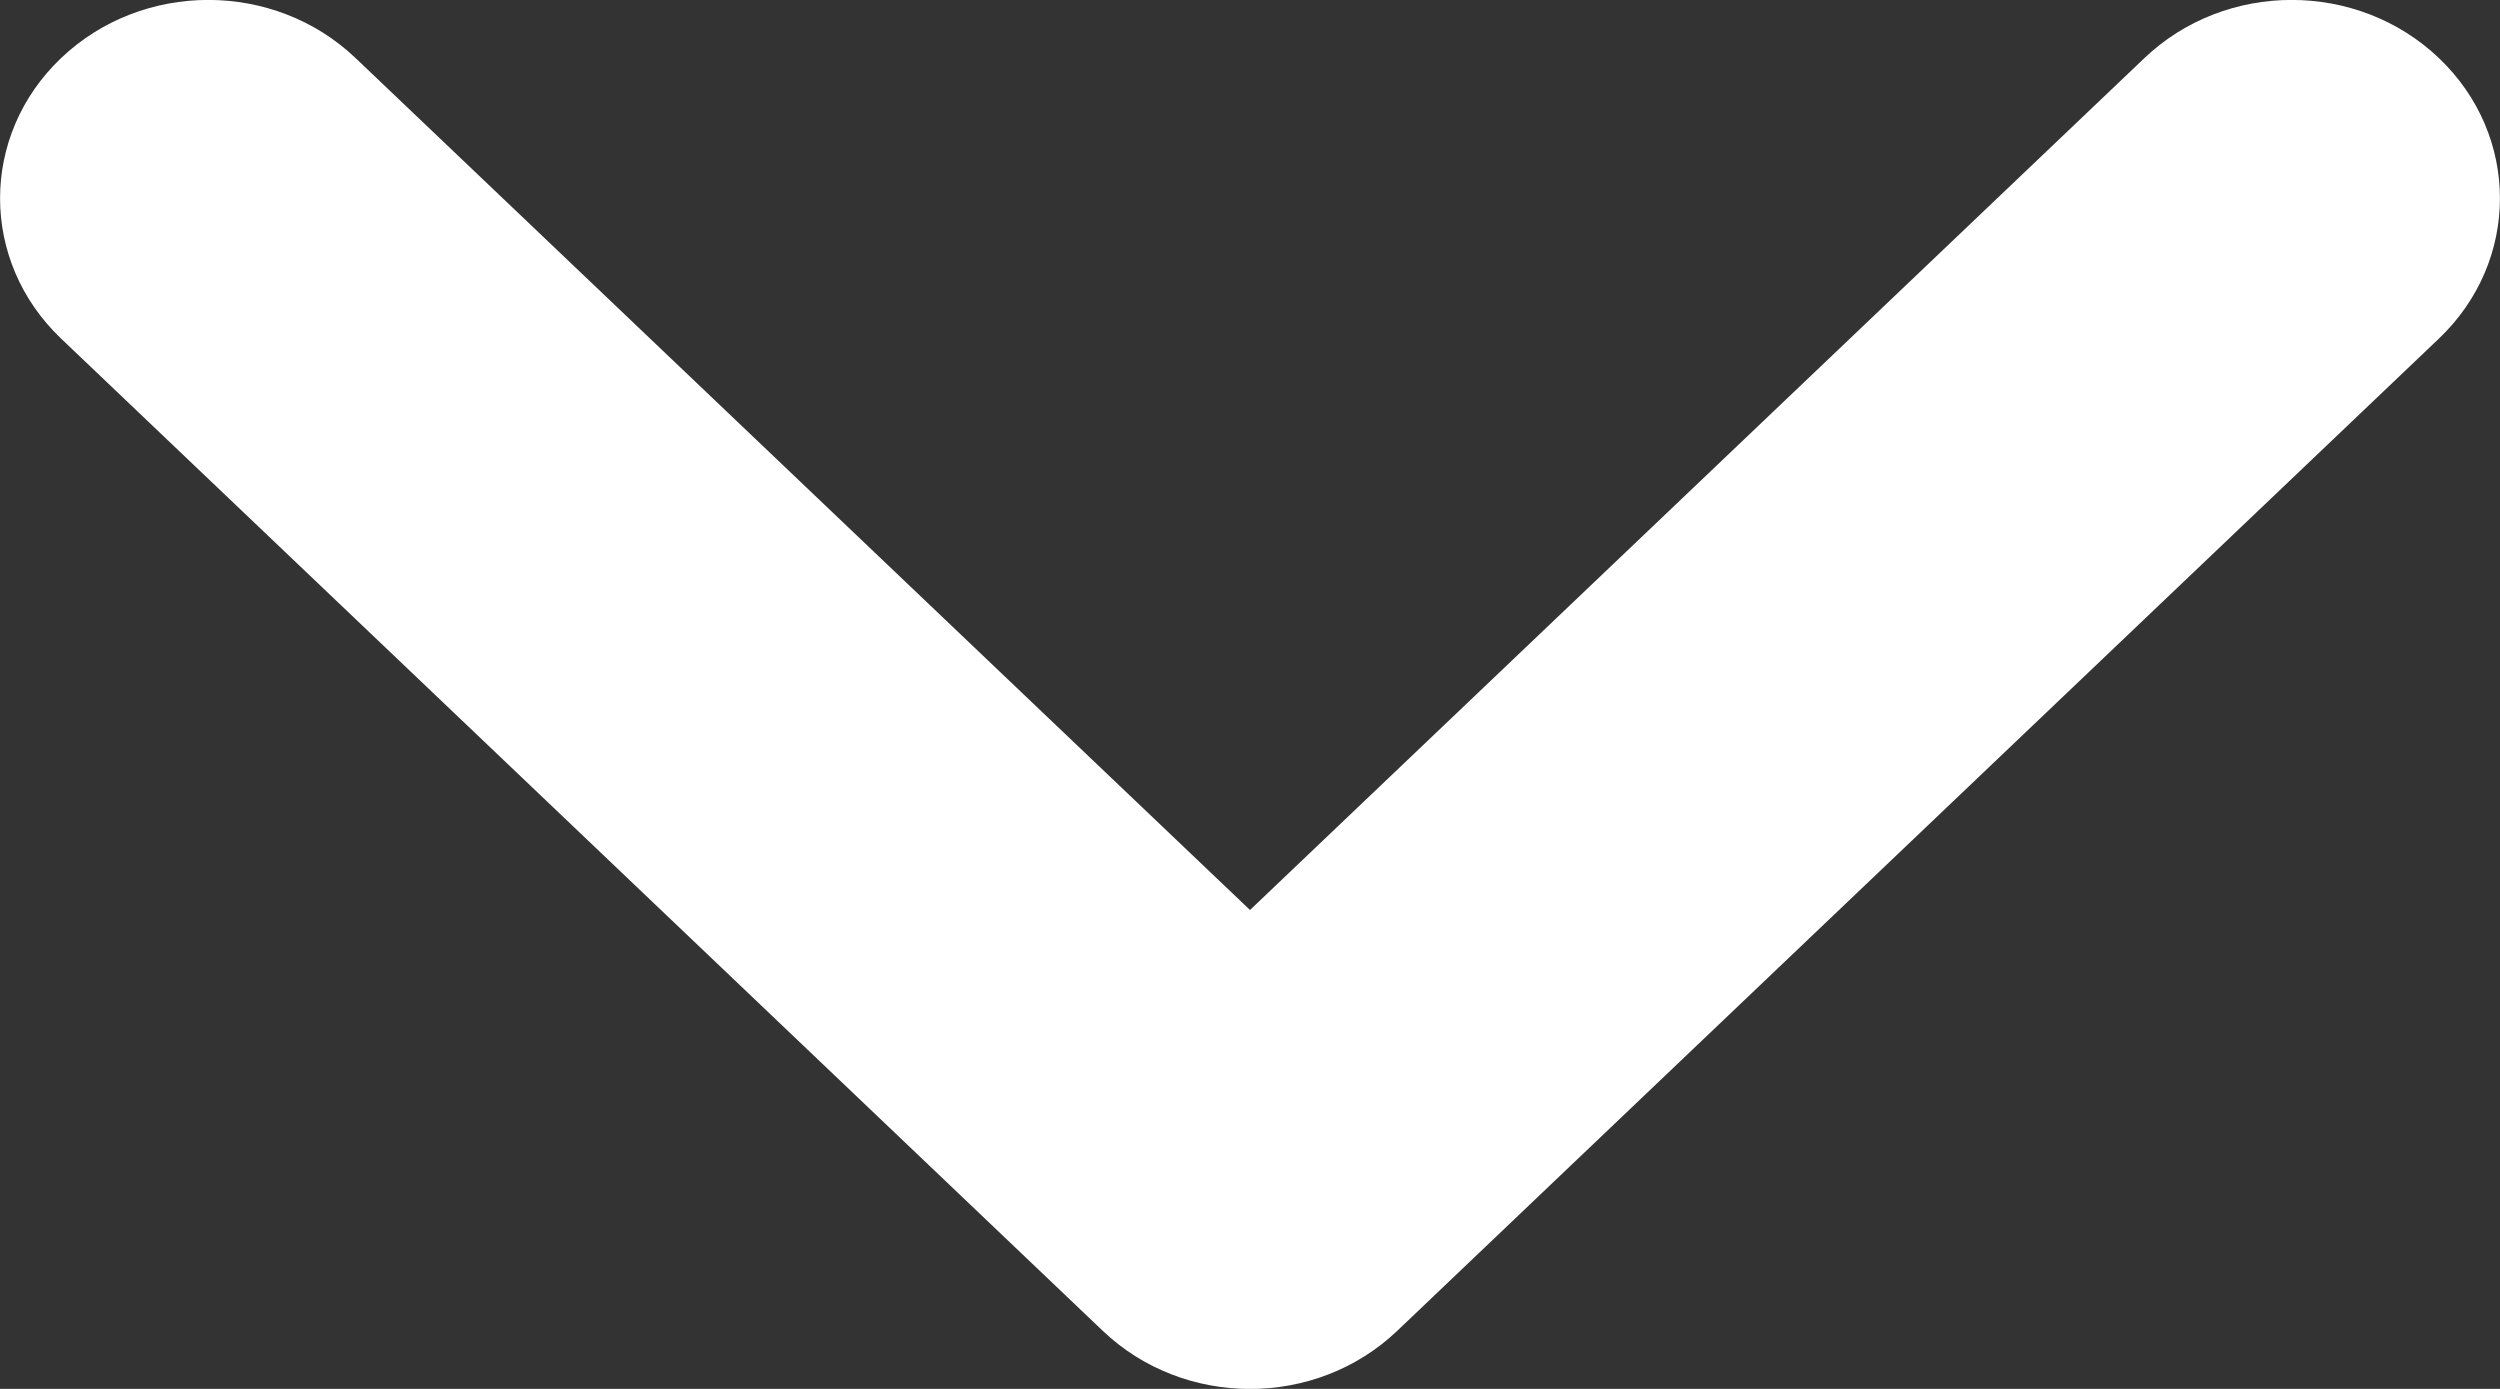 <svg width="9" height="5" viewBox="0 0 9 5" fill="none" xmlns="http://www.w3.org/2000/svg">
<rect x="0" y="0" width="9" height="5" fill="#333333" stroke="none"/>
<path d="M1.28 0.209C0.987 -0.07 0.513 -0.07 0.22 0.209C-0.073 0.488 -0.073 0.94 0.22 1.219L3.97 4.791C4.263 5.07 4.737 5.07 5.03 4.791L8.78 1.219C9.073 0.94 9.073 0.488 8.78 0.209C8.487 -0.07 8.013 -0.07 7.72 0.209L4.5 3.276L1.28 0.209Z" fill="white"/>
</svg>
